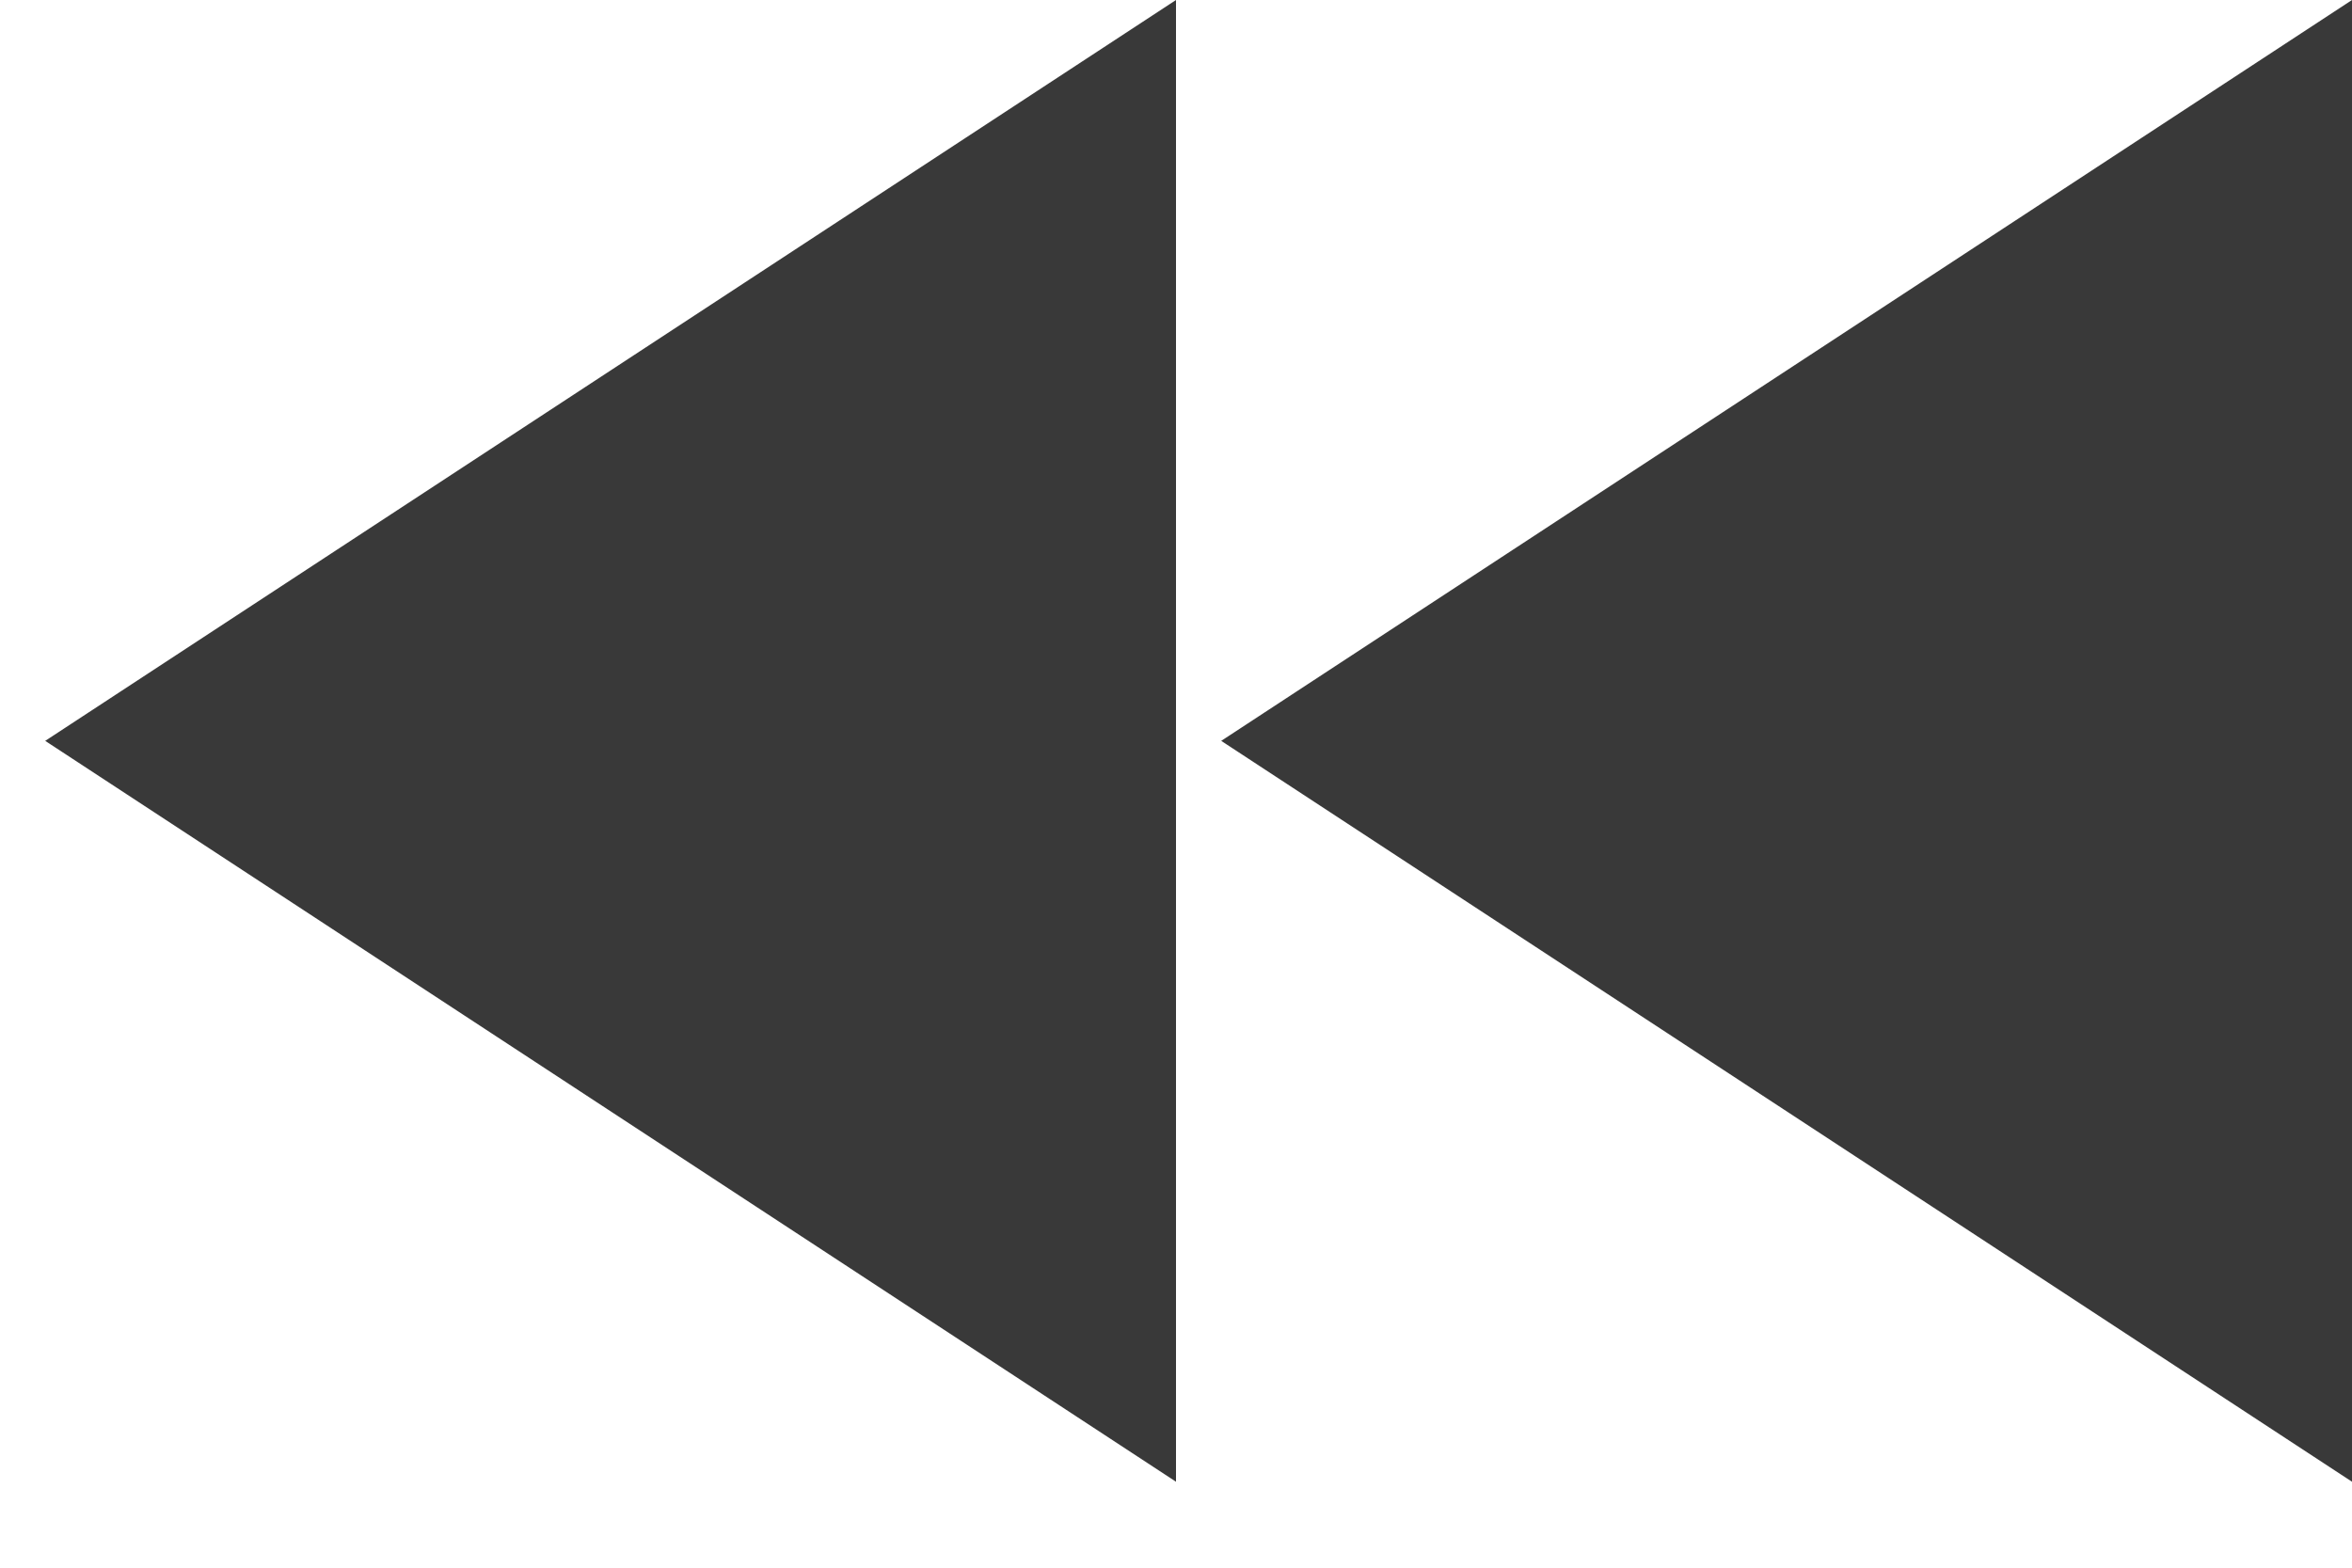 <?xml version="1.0" encoding="UTF-8"?>
<svg width="18px" height="12px" viewBox="0 0 18 12" version="1.1" xmlns="http://www.w3.org/2000/svg" xmlns:xlink="http://www.w3.org/1999/xlink">
    <!-- Generator: Sketch 42 (36781) - http://www.bohemiancoding.com/sketch -->
    <title>Group 12</title>
    <desc>Created with Sketch.</desc>
    <defs></defs>
    <g id="Page-1" stroke="none" stroke-width="1" fill="none" fill-rule="evenodd">
        <g id="Tracks@2" transform="translate(-811, -951)" fill="#393939">
            <g id="Group-4" transform="translate(776, 942)">
                <g id="Group-3" transform="translate(75, 15) scale(-1, 1) translate(-75, -15) translate(0, 9)">
                    <g id="Group-12" transform="translate(97, 0)">
                        <polygon id="Path-3" points="9 0 9 11.342 17.654 5.671"></polygon>
                        <polygon id="Path-3" points="0 0 0 11.342 8.654 5.671"></polygon>
                    </g>
                </g>
            </g>
        </g>
    </g>
</svg>